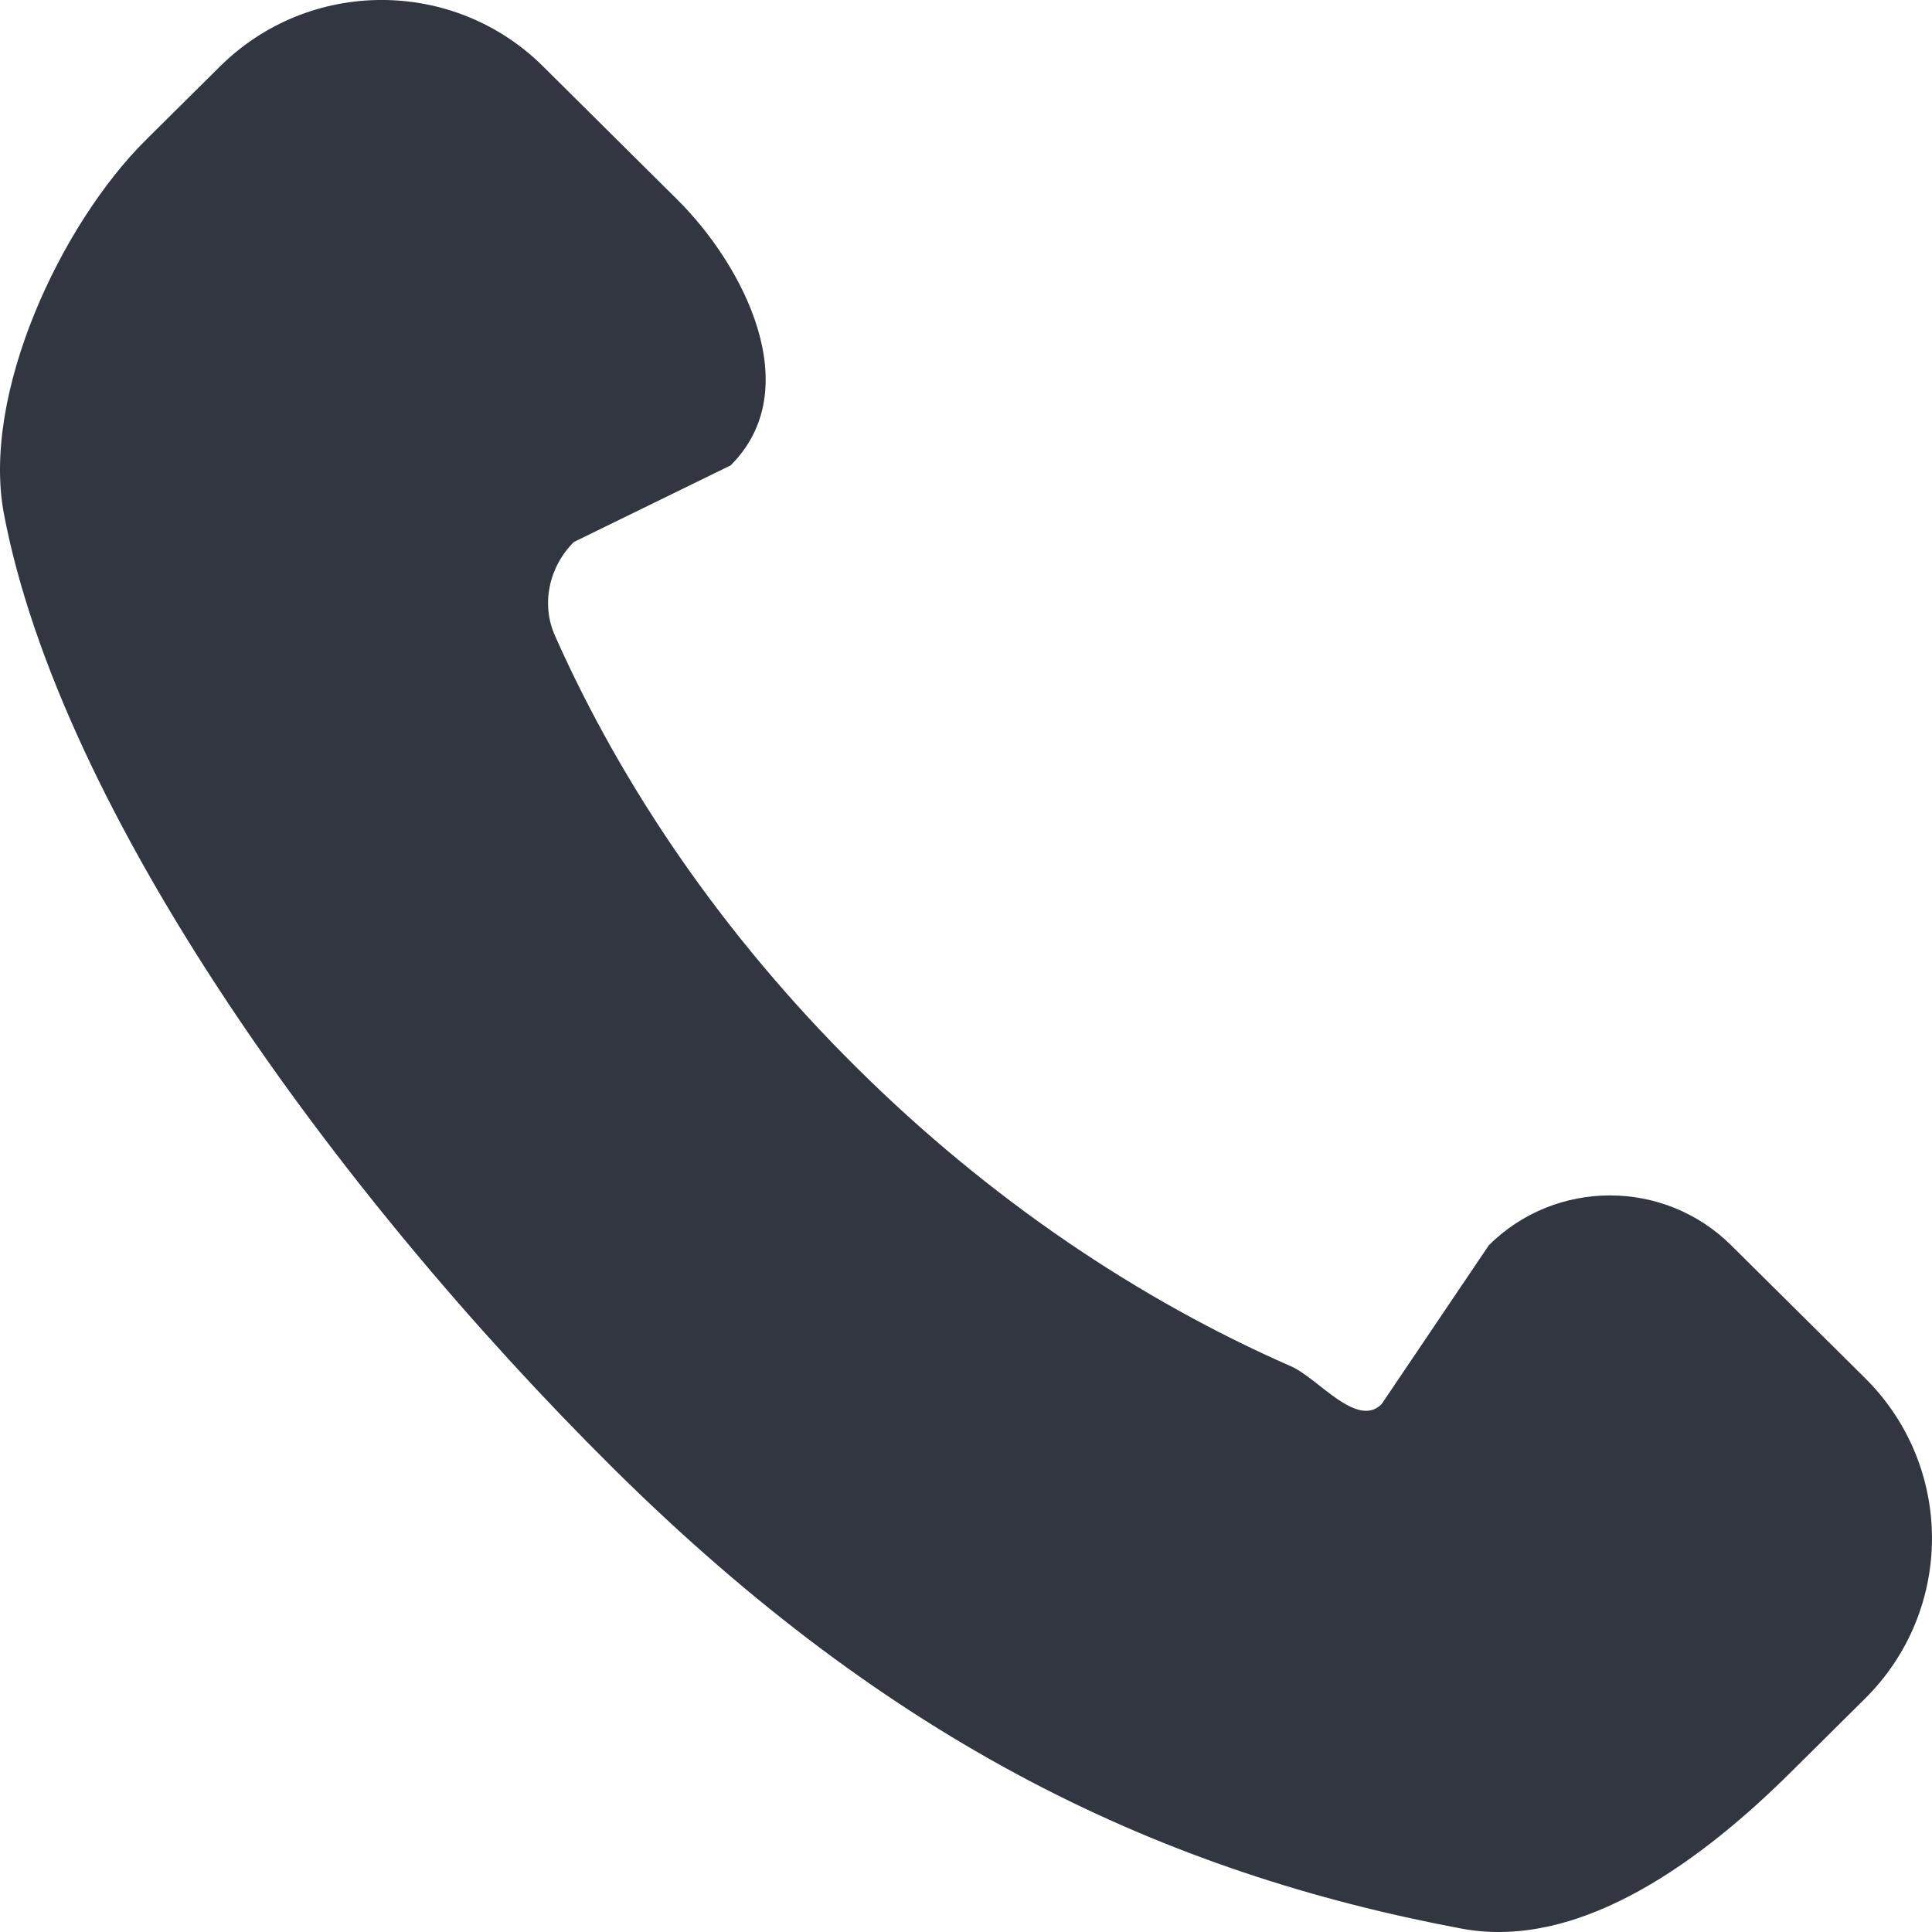 <svg width="19" height="19" viewBox="0 0 19 19" fill="none" xmlns="http://www.w3.org/2000/svg">
<path d="M8.421 10.496C7.107 9.193 6.116 7.733 5.458 6.252C5.318 5.939 5.4 5.572 5.644 5.33L7.185 4.577C7.938 3.829 7.318 2.614 6.659 1.961L5.341 0.653C4.464 -0.218 3.042 -0.218 2.164 0.653L1.432 1.379C0.6 2.205 -0.186 3.875 0.039 5.056C0.594 7.968 3.275 11.705 6.025 14.434C8.776 17.163 11.44 18.416 14.375 18.967C15.566 19.189 16.779 18.255 17.611 17.429L18.342 16.704C19.219 15.834 19.219 14.423 18.342 13.553L17.024 12.246C16.366 11.593 15.299 11.593 14.642 12.246L13.587 13.809C13.344 14.051 12.961 13.553 12.699 13.438C11.206 12.784 9.735 11.8 8.421 10.496Z" fill="#313640"/>
</svg>
